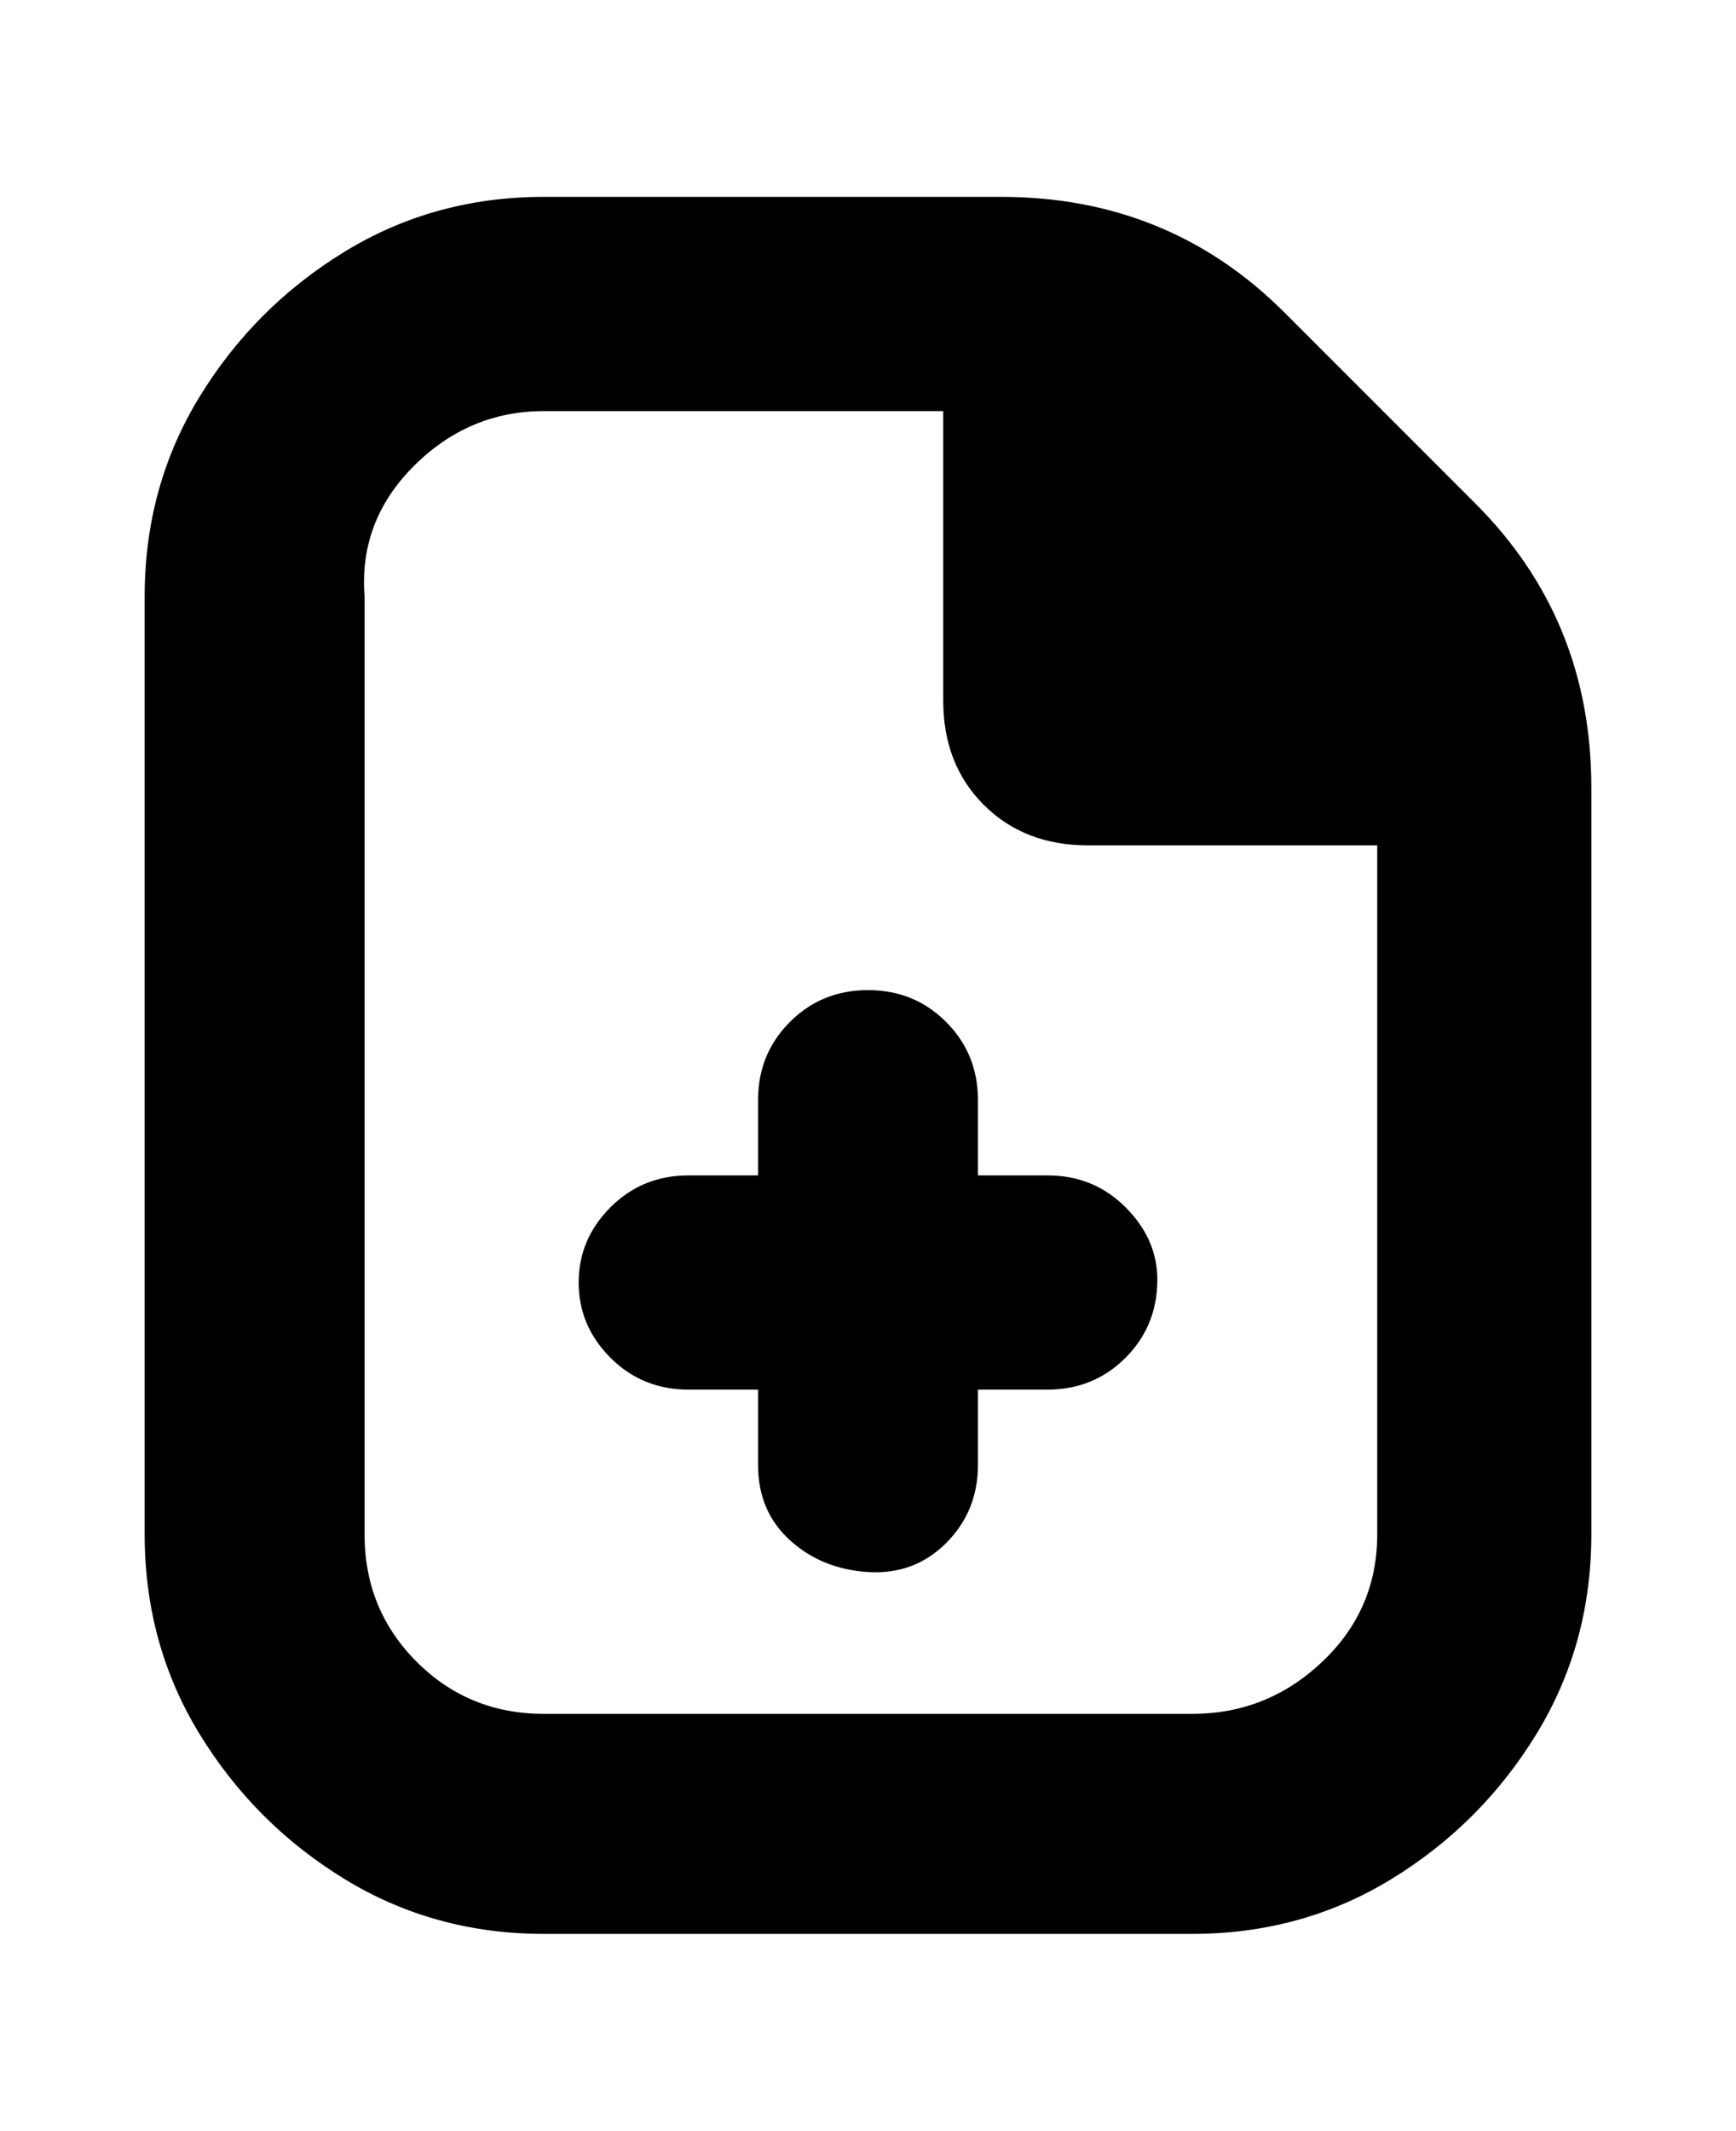 <svg viewBox="0 0 300 368" xmlns="http://www.w3.org/2000/svg"><path d="M200 221q0 8-5.5 13.5T181 240h-12v13q0 8-5.5 13.5t-13.5 5q-8-.5-13.5-5.5t-5.5-13v-13h-12q-8 0-13.5-5.5t-5.5-13q0-7.5 5.5-13T119 203h12v-13q0-8 5.5-13.5T150 171q8 0 13.5 5.5T169 190v13h12q8 0 13.5 5.5T200 221zm75-85v129q0 19-9.5 34.5t-25 25Q225 334 206 334H94q-19 0-34.5-9.5t-25-25Q25 284 25 265V103q0-19 9.5-34.5t25-25Q75 34 94 34h79q29 0 49 20l33 33q20 20 20 49zm-37 129V146h-50q-11 0-18-7t-7-18V71H94q-13 0-22.5 9.5T63 103v162q0 13 9 22t22 9h112q13 0 22.5-9t9.5-22z"/></svg>